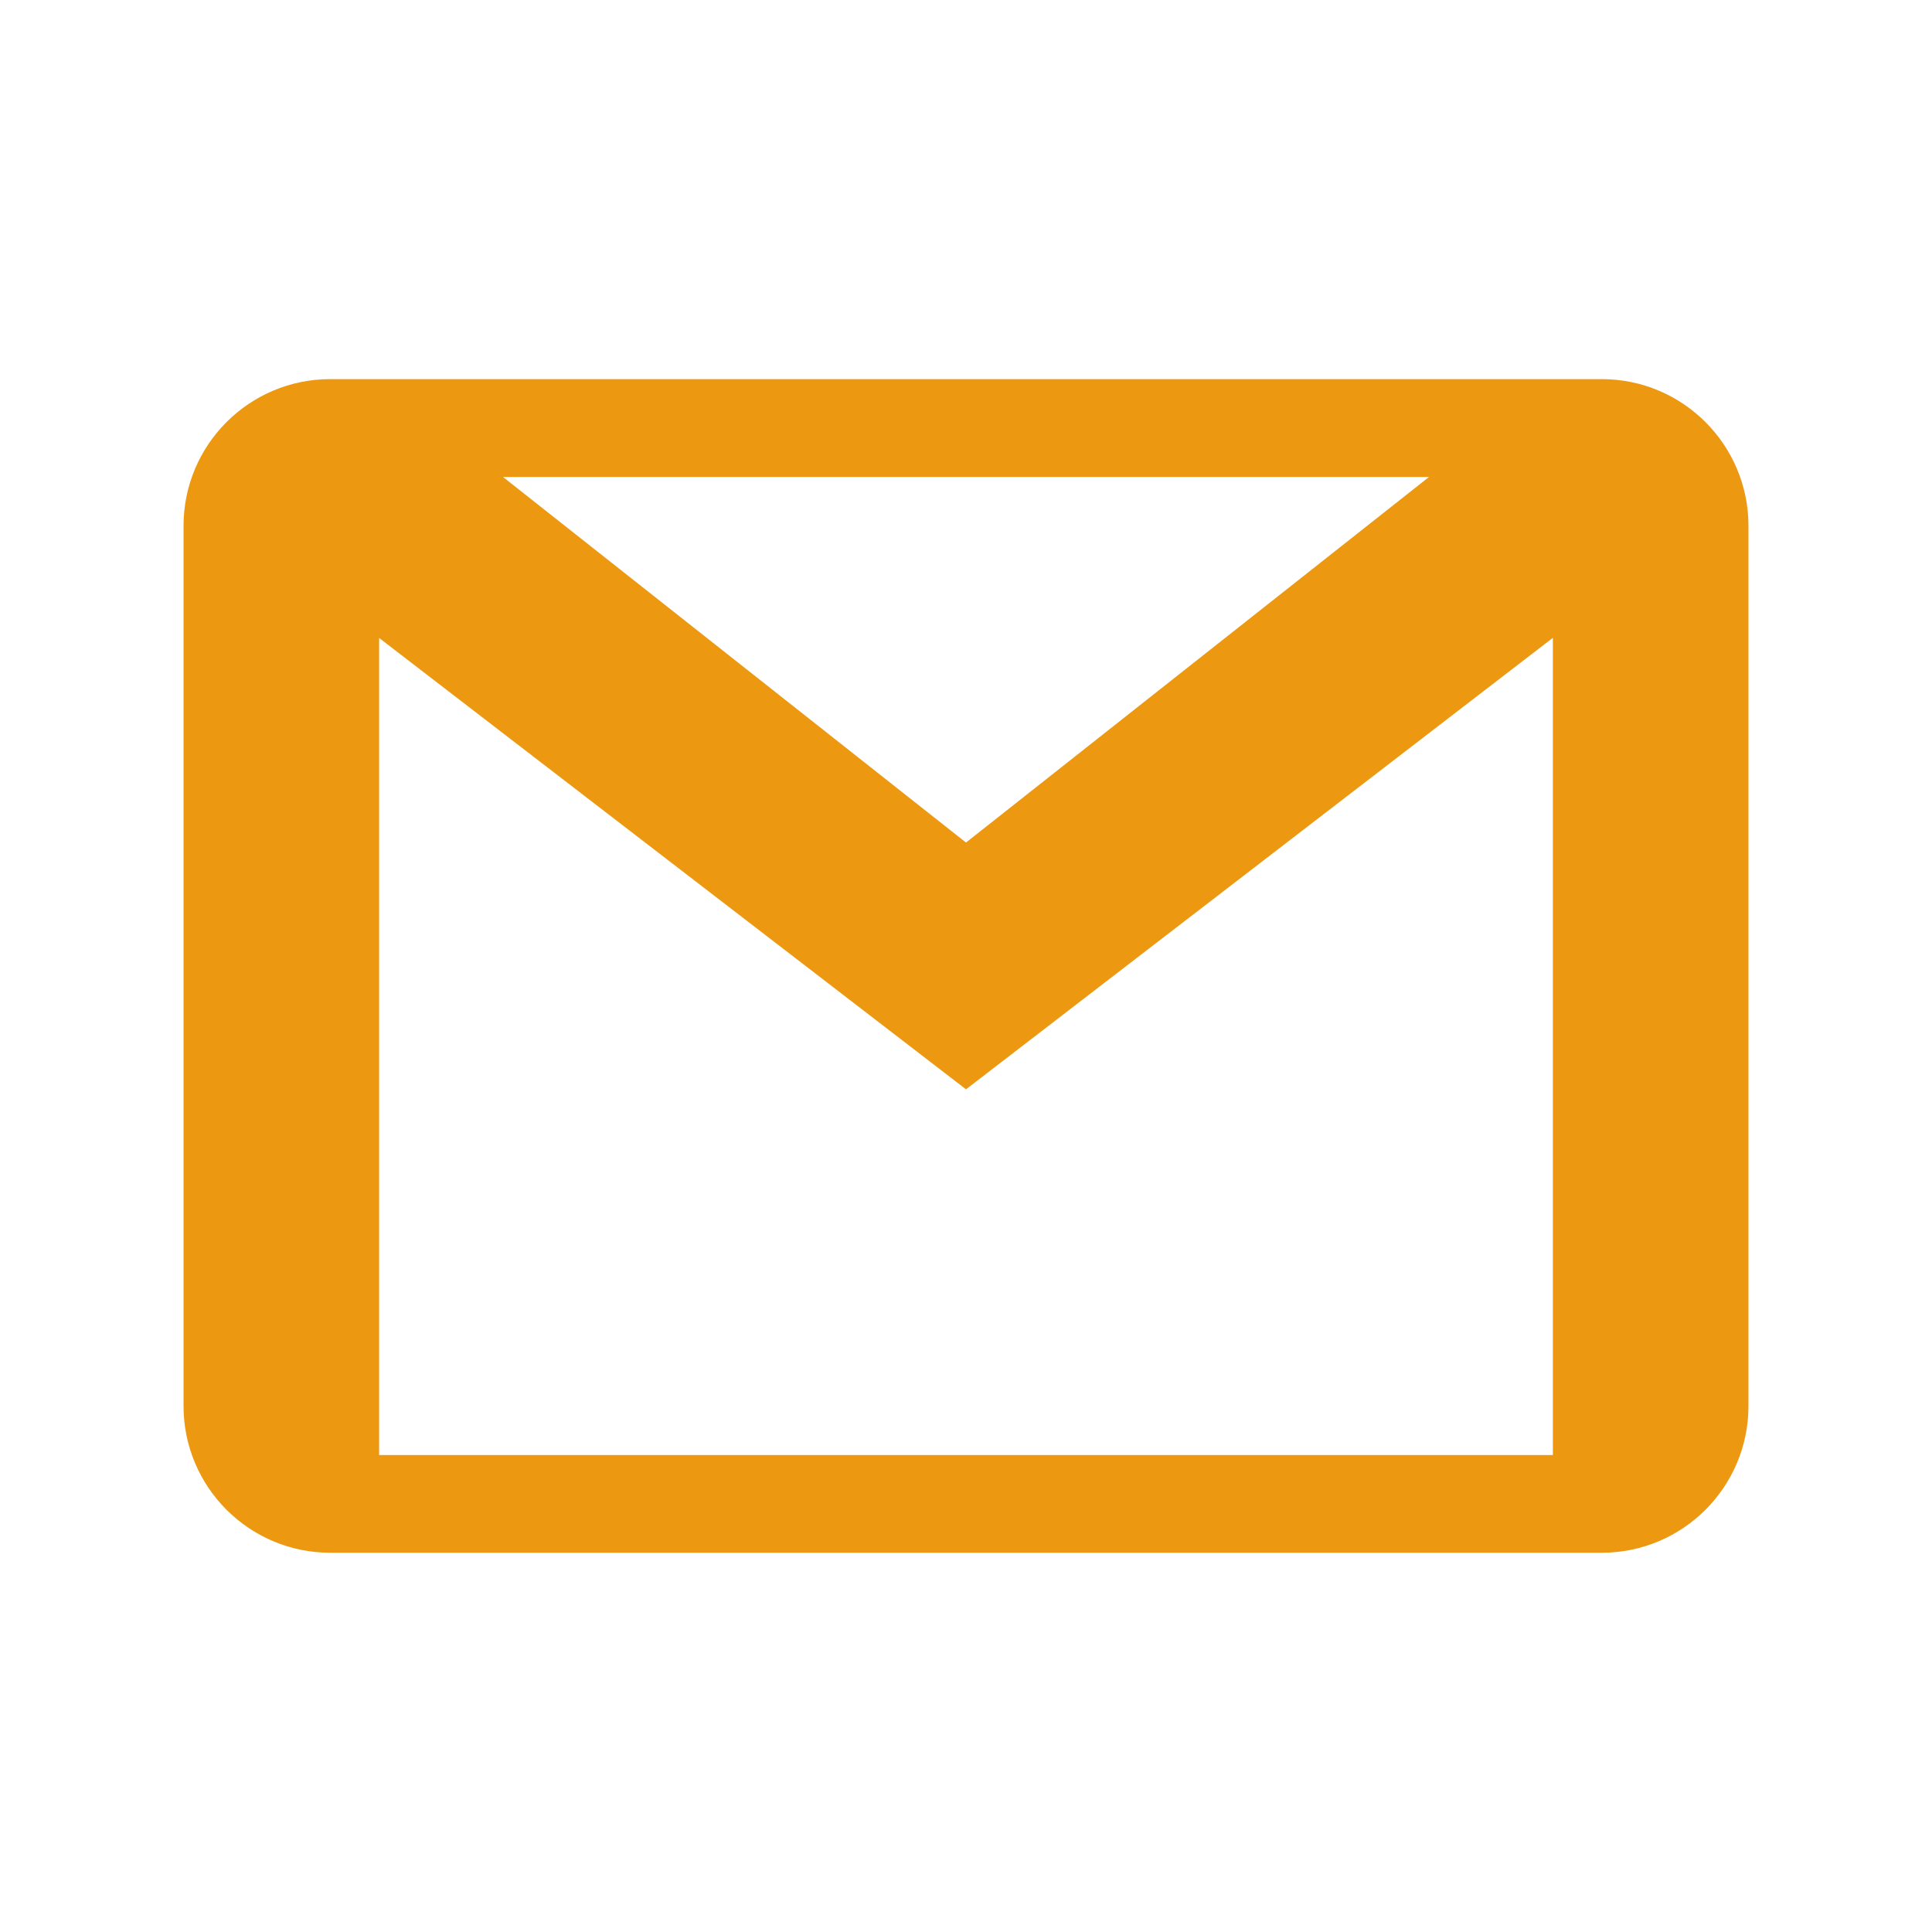 <?xml version="1.0" encoding="utf-8"?>
<!-- Generator: Adobe Illustrator 24.3.0, SVG Export Plug-In . SVG Version: 6.00 Build 0)  -->
<svg version="1.1" id="Capa_1" xmlns="http://www.w3.org/2000/svg" xmlns:xlink="http://www.w3.org/1999/xlink" x="0px" y="0px"
	 viewBox="0 0 300 300" style="enable-background:new 0 0 300 300;" xml:space="preserve">
<style type="text/css">
	.st0{fill:#FFFFFF;}
	.st1{fill:#ED9811;}
	.st2{opacity:0.88;fill:#FFFFFF;}
	.st3{fill:#0FEFEF;}
	.st4{fill-rule:evenodd;clip-rule:evenodd;fill:#E09B2D;}
	.st5{fill:#6B6B6B;}
	.st6{fill:#1126ED;}
	.st7{fill:#EF560A;}
	.st8{fill-rule:evenodd;clip-rule:evenodd;fill:#7FEEF7;}
	.st9{fill:#3D56E8;}
	.st10{fill:#7FEEF7;}
	.st11{fill-rule:evenodd;clip-rule:evenodd;fill:#ED9811;}
	.st12{fill-rule:evenodd;clip-rule:evenodd;fill:#F7E037;}
	.st13{fill:#F45338;}
	.st14{fill:#F7E037;}
	.st15{fill-rule:evenodd;clip-rule:evenodd;fill:#F45338;}
	.st16{fill-rule:evenodd;clip-rule:evenodd;fill:none;}
	.st17{fill-rule:evenodd;clip-rule:evenodd;fill:#FFFFFF;stroke:#EF560A;stroke-width:18;stroke-miterlimit:10;}
	.st18{fill-rule:evenodd;clip-rule:evenodd;fill:#FFFFFF;}
	.st19{fill-rule:evenodd;clip-rule:evenodd;fill:#FFFFFF;stroke:#3D56E8;stroke-width:18;stroke-miterlimit:10;}
	.st20{fill-rule:evenodd;clip-rule:evenodd;fill:#DB881B;}
	.st21{fill:#050505;}
	.st22{fill-rule:evenodd;clip-rule:evenodd;fill:#EF560A;}
	.st23{fill:#F2AD49;}
	.st24{fill:#EAA542;}
	.st25{fill:#282828;}
	.st26{fill:#111111;}
	.st27{fill:#212121;}
	.st28{opacity:0.8;fill:#FFFFFF;}
	.st29{fill:none;}
	.st30{fill:#EA8F0C;}
	.st31{fill:#1E1E1E;}
	.st32{fill-rule:evenodd;clip-rule:evenodd;}
</style>
<rect class="st0" width="300" height="300"/>
<path class="st29" d="M2.8,234.2h24v24h-24V234.2z"/>
<g>
	<g>
		<path class="st1" d="M248.72,58.87h-7.59H58.87h-7.59c-12.58,0-22.78,10.21-22.78,22.78v7.59v121.5v7.59
			c0,12.58,10.21,22.78,22.78,22.78h7.59h182.26h7.59c12.58,0,22.78-10.21,22.78-22.78v-7.59V89.25v-7.59
			C271.5,69.08,261.3,58.87,248.72,58.87z M221.9,74.06L150,130.83L78.1,74.06H221.9z M241.13,225.94H58.87V99.06L150,169.15
			l91.13-70.11V225.94z"/>
	</g>
</g>
</svg>
